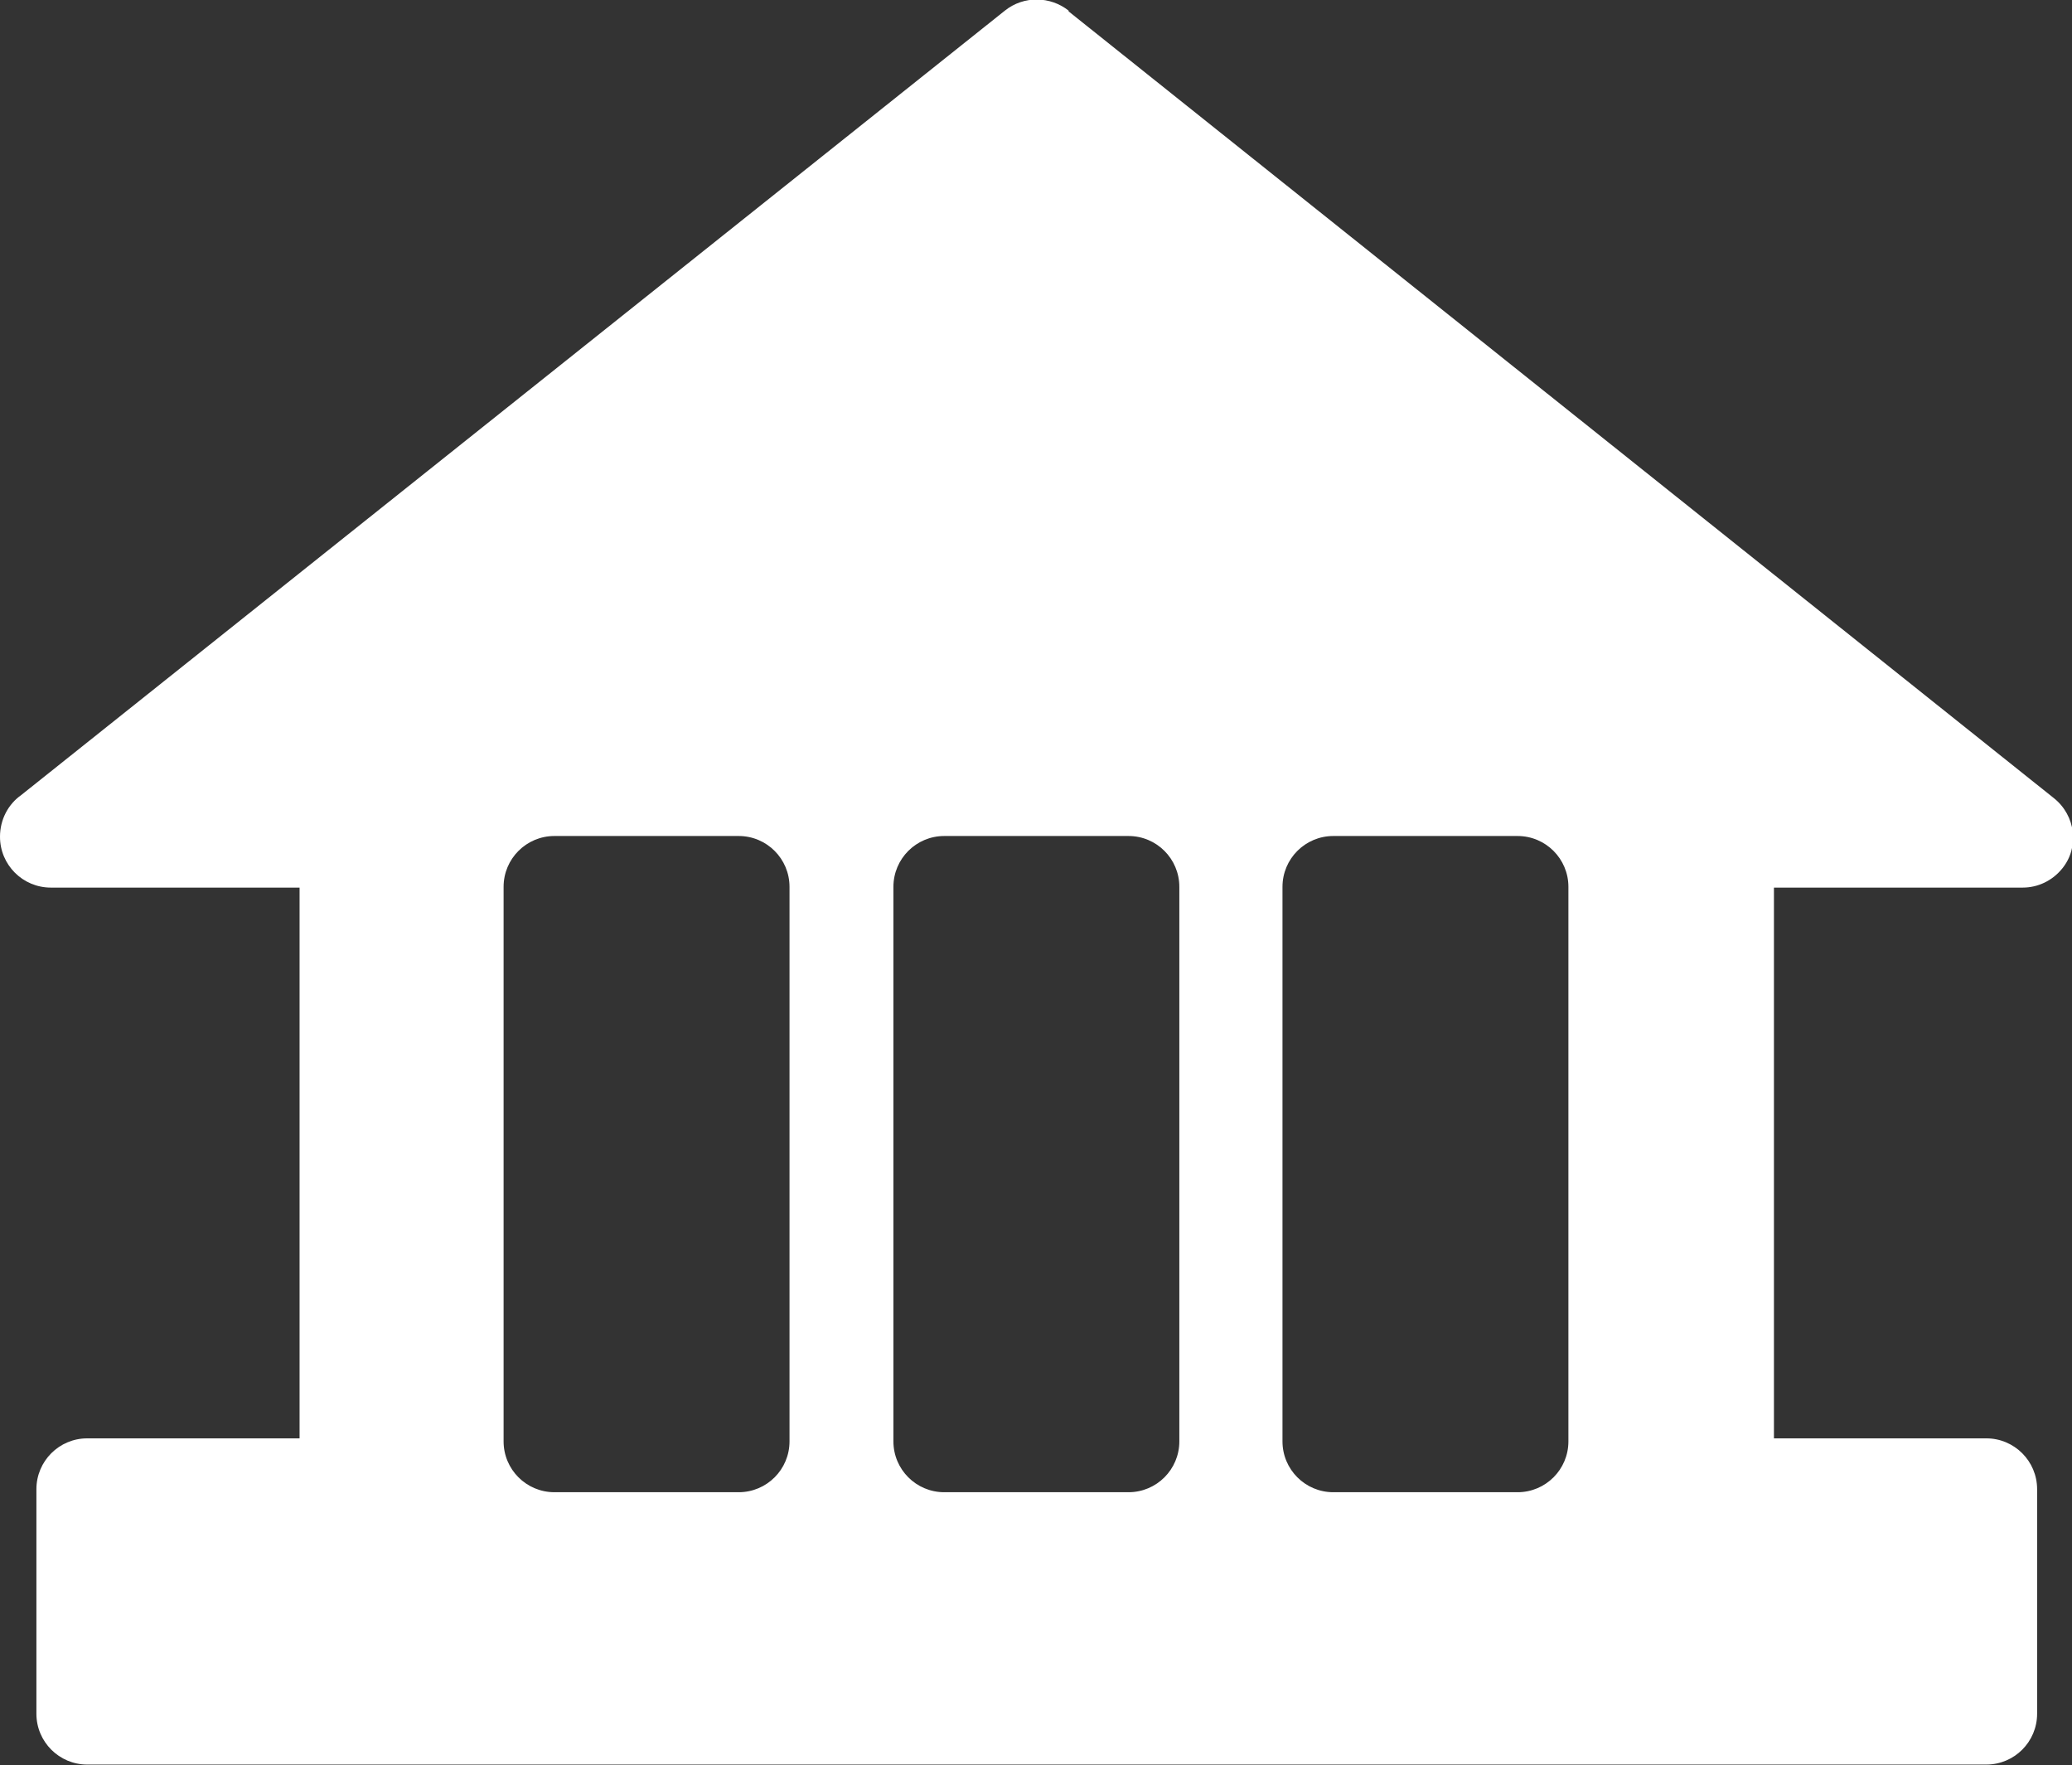 <?xml version="1.0" encoding="UTF-8"?>
<svg id="Layer_2" data-name="Layer 2" xmlns="http://www.w3.org/2000/svg" viewBox="0 0 27.32 23.27">
  <rect x="0" y="0" width="27.32" height="23.27" fill="#333333" stroke="none"/>
  <defs>
    <style>
      .cls-1 {
        fill: #fff;
        fill-rule: evenodd;
      }
    </style>
  </defs>
  <g id="Layer_1-2" data-name="Layer 1">
    <path class="cls-1" d="M14.09.15l12.99,10.37c.29.23.34.65.11.93-.13.16-.32.25-.52.25h0s-3.28,0-3.28,0v7.26h2.8c.37,0,.67.3.67.67v2.96c0,.37-.3.67-.67.67H1.15c-.37,0-.67-.3-.67-.67v-2.96c0-.37.3-.67.67-.67h2.8v-7.26H.67c-.37,0-.67-.3-.67-.67,0-.23.11-.43.28-.55L13.25.14c.25-.2.6-.19.84,0h0ZM10.41,19v-7.31c0-.37-.3-.67-.67-.67h-2.43c-.37,0-.67.3-.67.67v7.31c0,.37.3.67.67.67h2.43c.37,0,.67-.3.67-.67h0ZM11.78,11.69v7.31c0,.37.3.67.67.67h2.43c.37,0,.67-.3.67-.67v-7.31c0-.37-.3-.67-.67-.67h-2.43c-.37,0-.67.3-.67.67h0ZM16.91,11.69v7.31c0,.37.3.67.67.67h2.43c.37,0,.67-.3.67-.67v-7.31c0-.37-.3-.67-.67-.67h-2.43c-.37,0-.67.3-.67.67Z"/>
  </g>
</svg>